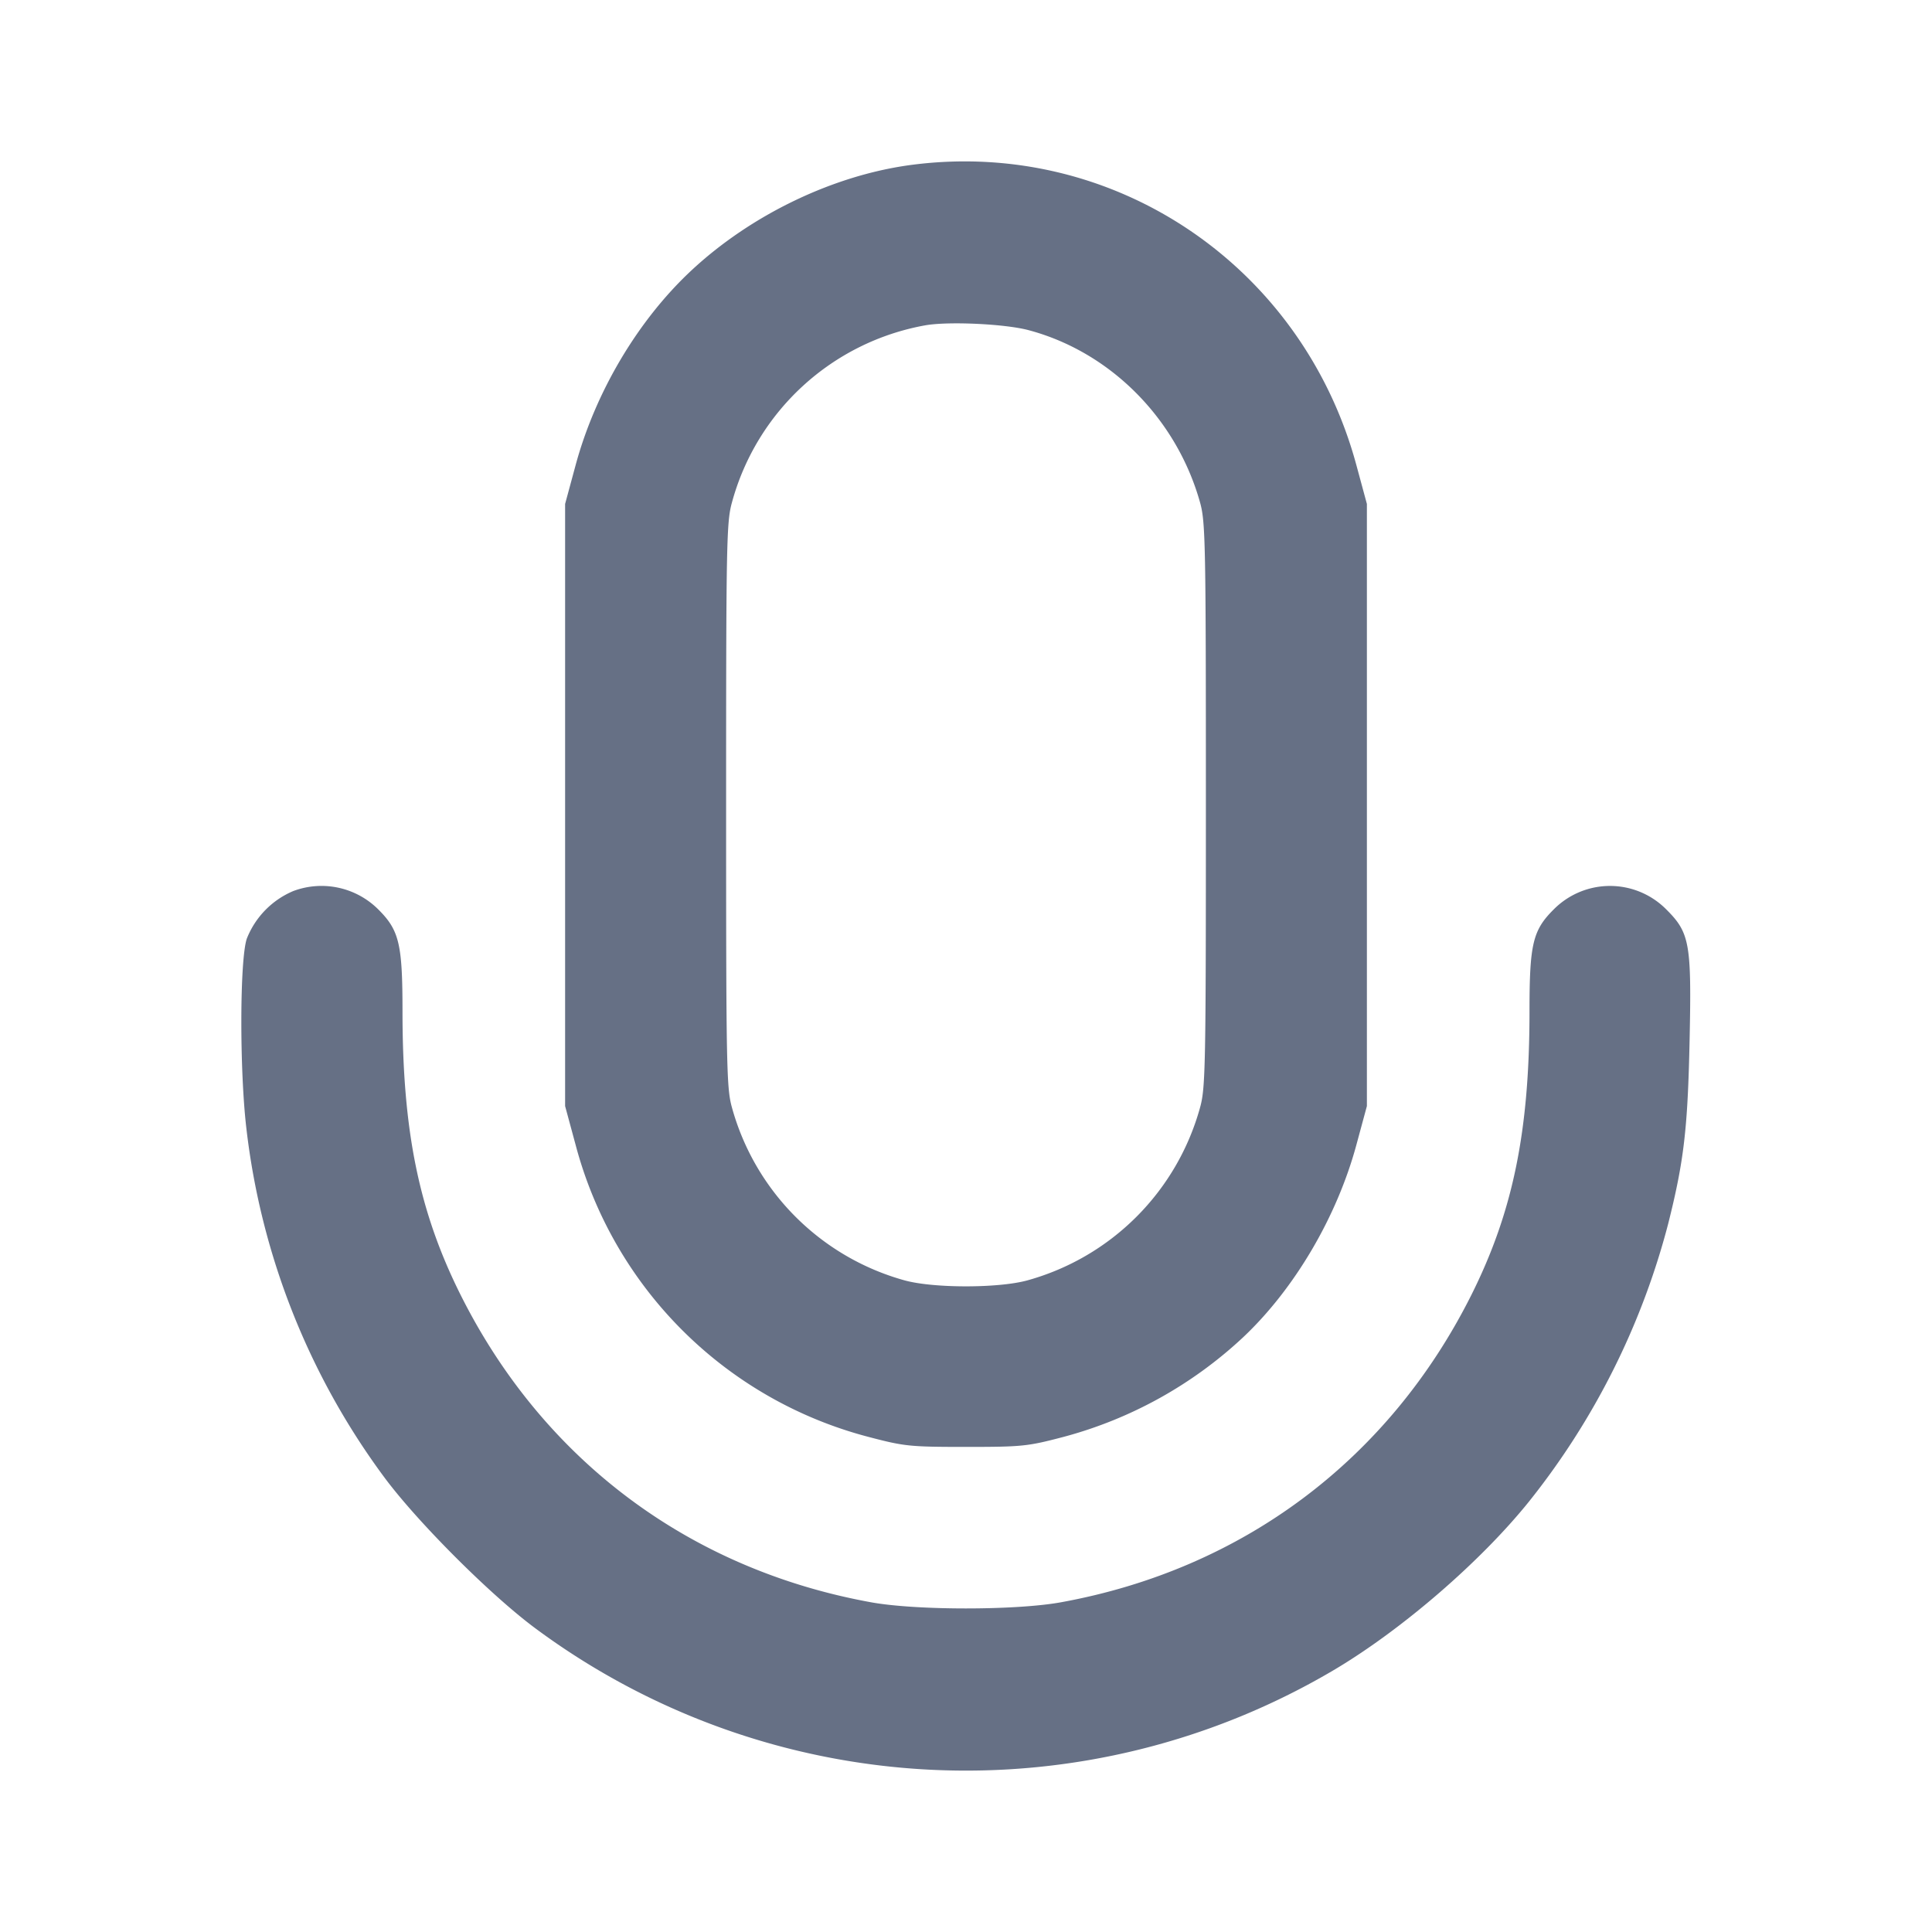 <svg width="24" height="24" fill="none" xmlns="http://www.w3.org/2000/svg"><path d="M11.34 2.046c-.974.124-2.006.617-2.756 1.318-.66.617-1.188 1.506-1.434 2.416l-.13.48v7.48l.13.48a5.097 5.097 0 0 0 3.636 3.629c.449.118.513.125 1.214.125s.765-.007 1.214-.125a5.248 5.248 0 0 0 2.231-1.239c.638-.602 1.163-1.495 1.405-2.39l.13-.48V6.26l-.13-.48c-.668-2.473-3-4.054-5.51-3.734m1.44 2.056c1.013.271 1.835 1.097 2.127 2.138.068.243.073.495.073 3.76 0 3.265-.005 3.517-.073 3.76a3.077 3.077 0 0 1-2.147 2.146c-.359.098-1.161.098-1.52 0a3.077 3.077 0 0 1-2.147-2.146c-.068-.243-.073-.495-.073-3.76 0-3.265.005-3.517.073-3.76a3.047 3.047 0 0 1 2.397-2.198c.286-.052.997-.019 1.29.06m-9.137 6.967a1.066 1.066 0 0 0-.577.591c-.088.258-.091 1.623-.006 2.352a9.024 9.024 0 0 0 1.709 4.333c.412.558 1.328 1.474 1.886 1.886a8.98 8.98 0 0 0 9.936.502c.832-.497 1.801-1.334 2.397-2.073a9.27 9.27 0 0 0 1.734-3.455c.197-.782.244-1.187.267-2.29.025-1.195.001-1.327-.287-1.615a.984.984 0 0 0-1.403-.001c-.259.258-.299.43-.299 1.264 0 1.488-.205 2.489-.722 3.523-1.025 2.047-2.841 3.408-5.098 3.818-.56.102-1.8.102-2.36 0-2.259-.41-4.073-1.77-5.098-3.818C5.205 15.052 5 14.051 5 12.563c0-.834-.04-1.006-.299-1.264a.998.998 0 0 0-1.058-.23" fill="#667085" fill-rule="evenodd"/></svg>